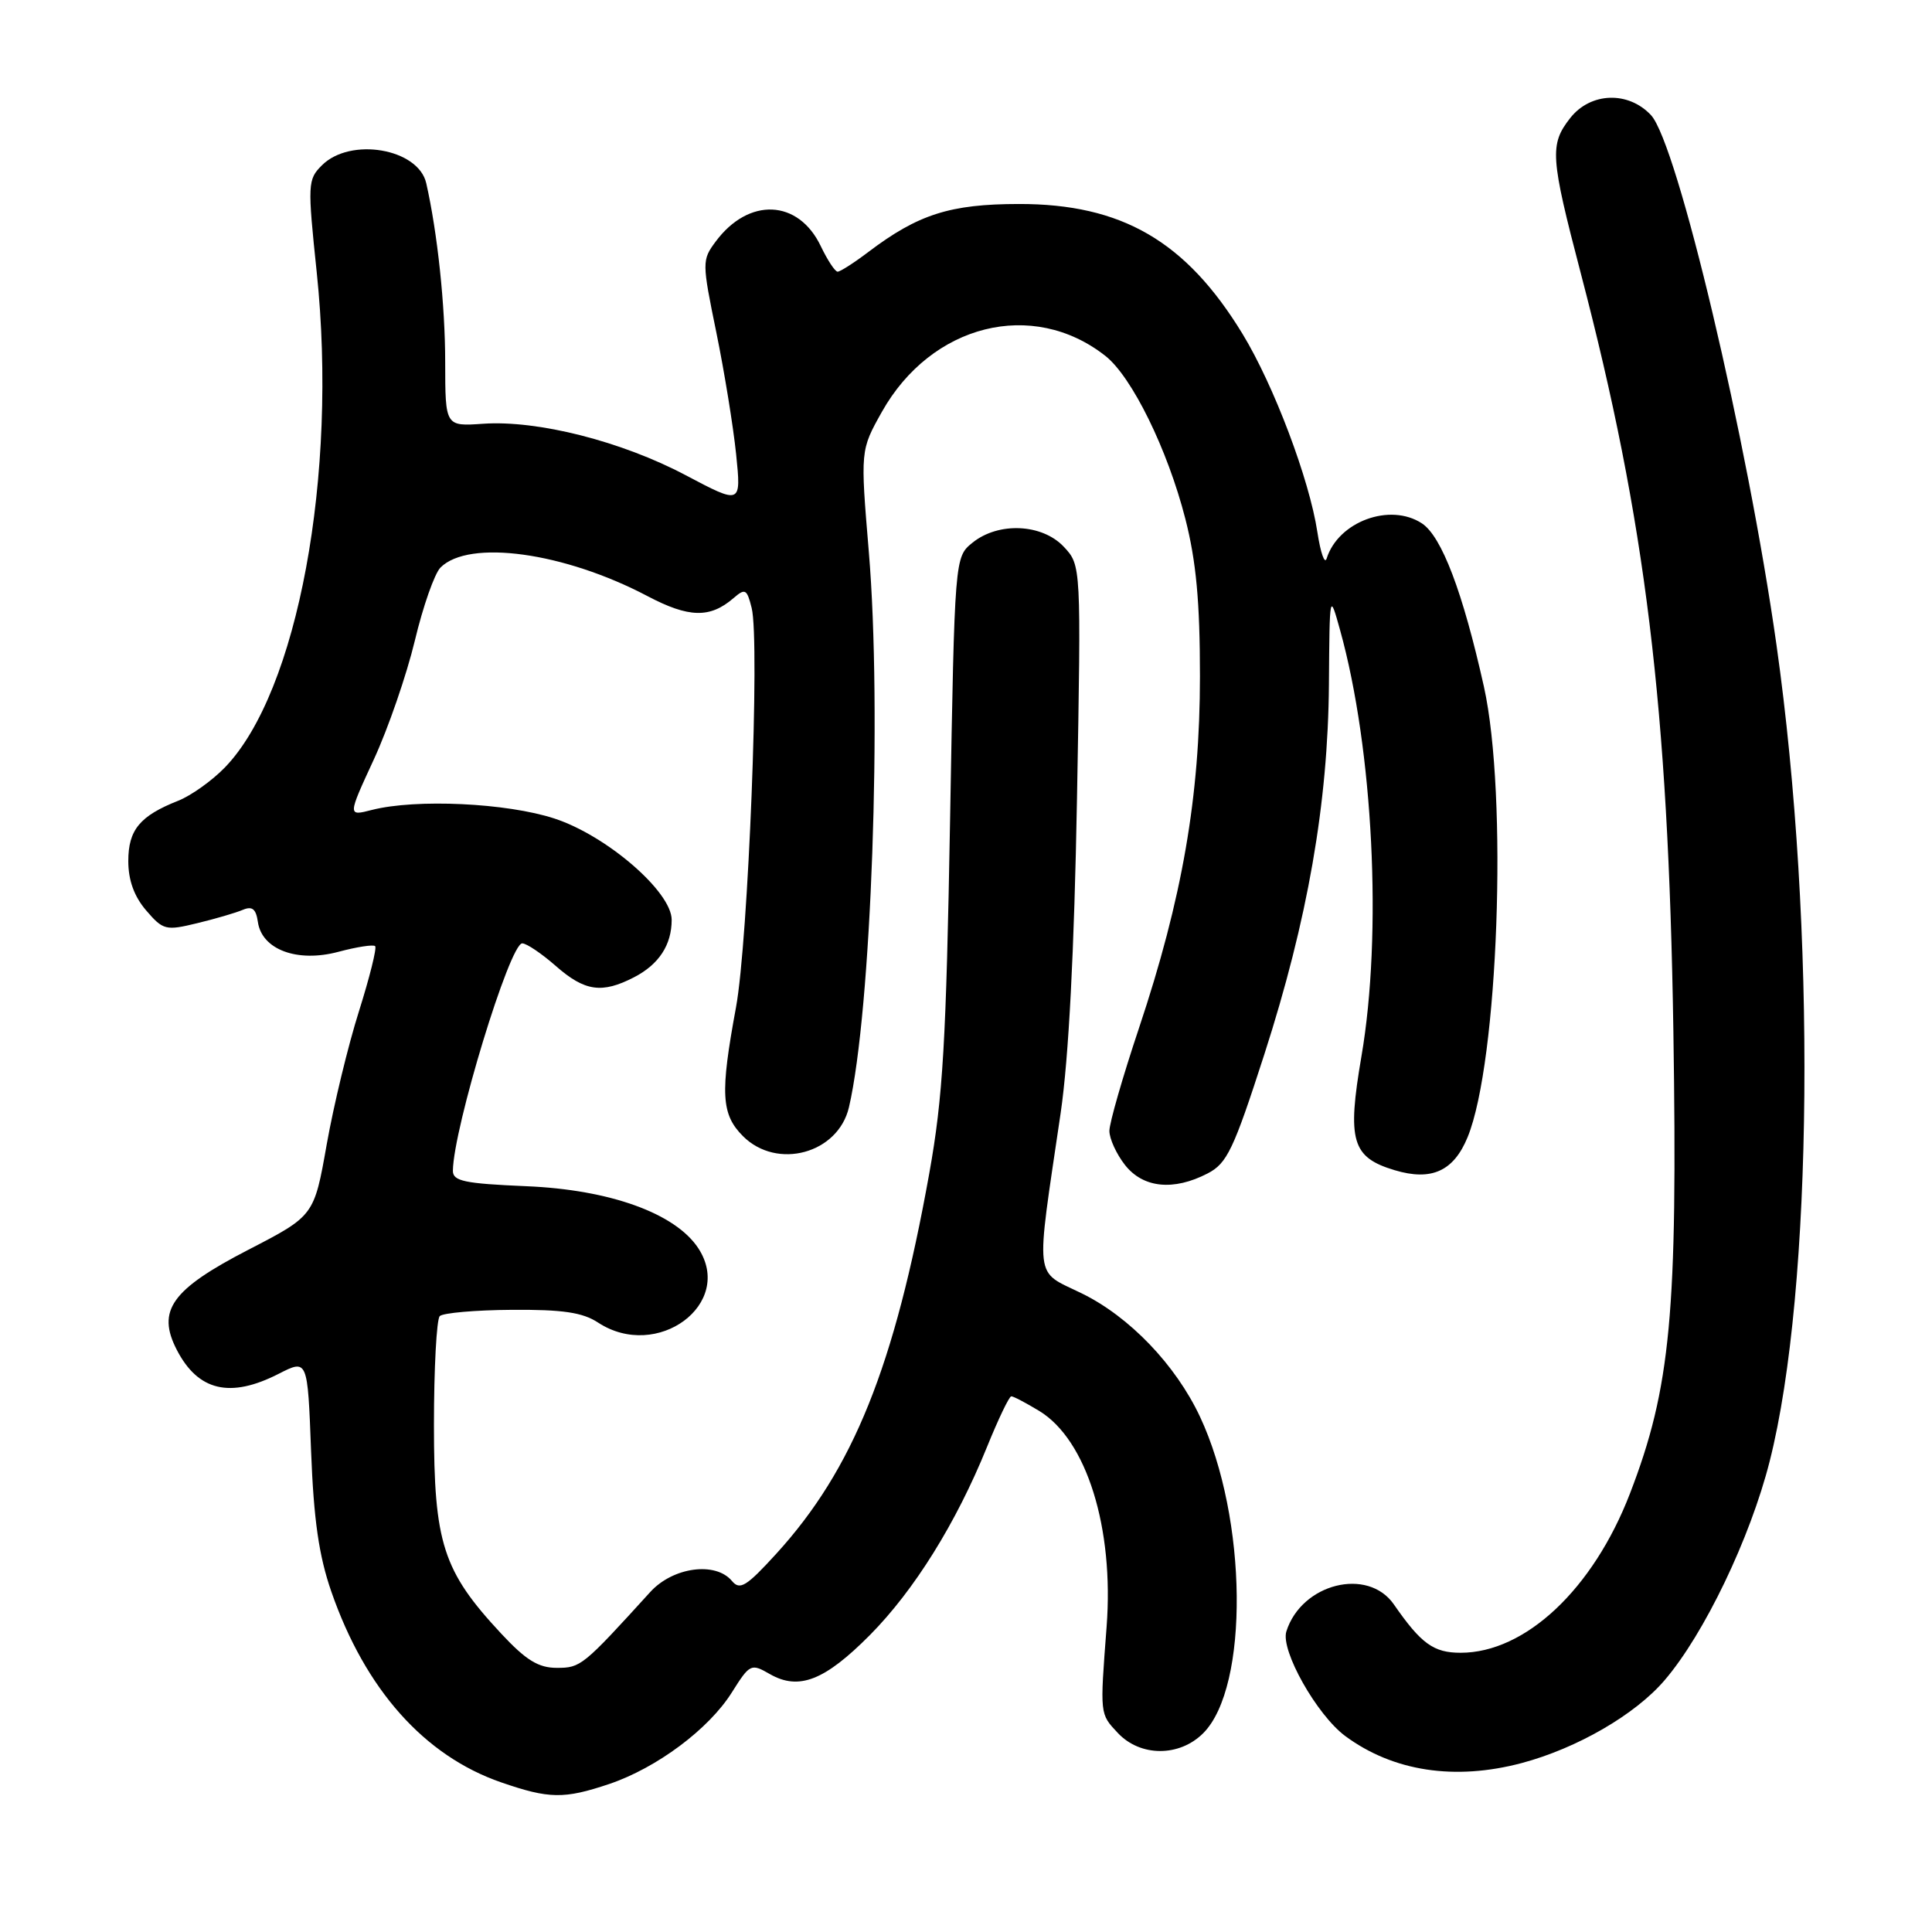 <?xml version="1.0" encoding="UTF-8" standalone="no"?>
<!DOCTYPE svg PUBLIC "-//W3C//DTD SVG 1.1//EN" "http://www.w3.org/Graphics/SVG/1.1/DTD/svg11.dtd" >
<svg xmlns="http://www.w3.org/2000/svg" xmlns:xlink="http://www.w3.org/1999/xlink" version="1.1" viewBox="0 0 256 256">
 <g >
 <path fill="currentColor"
d=" M 80.72 236.39 C 87.02 234.26 93.91 229.13 96.97 224.26 C 99.37 220.45 99.51 220.39 102.02 221.83 C 105.85 224.02 109.27 222.69 115.25 216.67 C 121.13 210.74 126.69 201.82 130.77 191.76 C 132.27 188.06 133.72 185.02 134.00 185.02 C 134.28 185.01 135.94 185.89 137.71 186.96 C 143.99 190.79 147.63 202.47 146.63 215.57 C 145.74 227.27 145.72 227.07 148.12 229.63 C 151.10 232.80 156.27 232.82 159.43 229.66 C 165.54 223.55 165.31 201.15 159.00 187.71 C 155.77 180.84 149.66 174.47 143.34 171.38 C 136.97 168.26 137.20 170.20 140.54 147.50 C 141.61 140.21 142.34 126.13 142.71 105.70 C 143.26 74.91 143.26 74.91 140.96 72.45 C 138.08 69.39 132.30 69.13 128.86 71.91 C 126.50 73.82 126.50 73.82 125.89 108.66 C 125.37 138.10 124.95 145.36 123.13 155.50 C 118.53 181.08 113.06 194.69 102.86 205.88 C 98.90 210.22 98.04 210.75 96.99 209.49 C 94.82 206.88 89.18 207.64 86.17 210.94 C 77.24 220.76 76.95 221.00 73.79 221.00 C 71.34 221.00 69.70 219.99 66.41 216.46 C 58.68 208.16 57.50 204.50 57.50 188.83 C 57.50 181.32 57.85 174.82 58.27 174.39 C 58.70 173.97 62.99 173.59 67.81 173.56 C 74.55 173.51 77.20 173.90 79.25 175.25 C 87.09 180.38 97.35 172.76 92.53 165.40 C 89.49 160.77 80.82 157.64 69.75 157.18 C 61.55 156.83 60.00 156.51 60.01 155.13 C 60.07 149.53 67.54 125.00 69.20 125.00 C 69.77 125.00 71.77 126.35 73.65 128.00 C 77.49 131.37 79.76 131.69 84.02 129.49 C 87.31 127.79 89.00 125.21 89.00 121.88 C 89.00 118.16 80.39 110.72 73.47 108.46 C 67.16 106.39 55.13 105.83 49.28 107.32 C 46.06 108.15 46.06 108.15 49.53 100.64 C 51.44 96.51 53.88 89.42 54.97 84.88 C 56.05 80.35 57.58 75.99 58.37 75.20 C 62.14 71.43 74.75 73.17 85.80 78.99 C 91.29 81.88 94.08 81.94 97.20 79.25 C 98.74 77.92 98.97 78.04 99.60 80.56 C 100.71 84.98 99.15 124.69 97.52 133.50 C 95.41 144.90 95.56 147.65 98.45 150.55 C 102.97 155.06 111.06 152.85 112.49 146.72 C 115.46 134.00 116.89 94.06 115.12 73.08 C 114.00 59.67 114.00 59.67 116.85 54.58 C 123.39 42.94 136.83 39.57 146.47 47.16 C 149.98 49.92 154.72 59.57 157.07 68.77 C 158.50 74.37 159.00 79.75 159.00 89.61 C 159.00 105.54 156.66 119.05 150.92 136.23 C 148.76 142.69 147.00 148.81 147.00 149.85 C 147.00 150.88 147.93 152.92 149.07 154.37 C 151.47 157.42 155.49 157.83 160.01 155.49 C 162.59 154.16 163.45 152.35 167.52 139.74 C 173.28 121.87 175.97 106.44 176.09 90.65 C 176.18 78.50 176.18 78.50 177.57 83.50 C 181.96 99.30 183.18 123.76 180.40 139.96 C 178.48 151.16 179.12 153.36 184.81 155.06 C 189.68 156.52 192.62 155.19 194.47 150.67 C 198.53 140.75 199.81 105.33 196.63 91.00 C 193.83 78.45 191.03 71.07 188.41 69.35 C 184.19 66.58 177.33 69.11 175.79 74.00 C 175.53 74.83 174.98 73.26 174.56 70.51 C 173.51 63.55 168.79 51.05 164.64 44.24 C 157.15 31.95 148.64 27.01 135.00 27.03 C 125.89 27.04 121.65 28.40 115.06 33.39 C 113.16 34.83 111.33 36.00 110.99 36.00 C 110.65 36.00 109.65 34.48 108.76 32.62 C 105.79 26.40 99.21 26.11 94.83 32.01 C 93.01 34.46 93.01 34.75 94.91 44.01 C 95.98 49.23 97.16 56.51 97.54 60.18 C 98.22 66.86 98.22 66.86 90.86 62.97 C 82.38 58.48 71.25 55.65 64.01 56.15 C 59.00 56.50 59.00 56.50 58.99 48.00 C 58.99 40.47 57.97 30.86 56.48 24.28 C 55.44 19.68 46.42 18.13 42.65 21.91 C 40.77 23.78 40.74 24.37 41.97 36.10 C 44.78 62.97 39.45 91.71 29.81 101.68 C 28.12 103.43 25.33 105.42 23.62 106.10 C 18.53 108.11 17.00 109.96 17.00 114.10 C 17.00 116.64 17.78 118.79 19.37 120.64 C 21.61 123.25 21.97 123.34 26.12 122.33 C 28.53 121.75 31.25 120.95 32.17 120.56 C 33.42 120.03 33.92 120.43 34.17 122.16 C 34.69 125.83 39.39 127.58 44.84 126.12 C 47.28 125.47 49.47 125.13 49.71 125.37 C 49.95 125.62 48.98 129.50 47.56 134.01 C 46.13 138.52 44.21 146.46 43.29 151.65 C 41.62 161.10 41.62 161.10 32.91 165.60 C 22.73 170.86 20.73 173.65 23.43 178.87 C 26.25 184.32 30.50 185.32 36.92 182.04 C 40.76 180.08 40.76 180.08 41.22 192.29 C 41.57 201.38 42.25 206.13 43.90 210.89 C 48.40 223.86 56.22 232.65 66.40 236.17 C 72.77 238.37 74.73 238.40 80.72 236.39 Z  M 201.65 233.61 C 208.98 231.65 216.67 227.20 220.56 222.65 C 225.81 216.53 231.91 203.82 234.49 193.63 C 240.26 170.87 240.67 122.76 235.40 85.50 C 231.55 58.26 222.24 18.97 218.76 15.25 C 215.75 12.04 210.76 12.22 208.07 15.63 C 205.31 19.15 205.42 20.77 209.47 36.24 C 218.06 69.09 221.05 93.60 221.73 136.56 C 222.31 173.96 221.38 183.90 215.97 197.92 C 211.09 210.57 202.12 219.00 193.54 219.00 C 189.96 219.00 188.31 217.81 184.70 212.60 C 181.25 207.61 172.46 209.82 170.45 216.17 C 169.65 218.67 174.49 227.25 178.26 230.04 C 184.60 234.72 192.77 235.97 201.65 233.61 Z "/>
</g>
</svg>